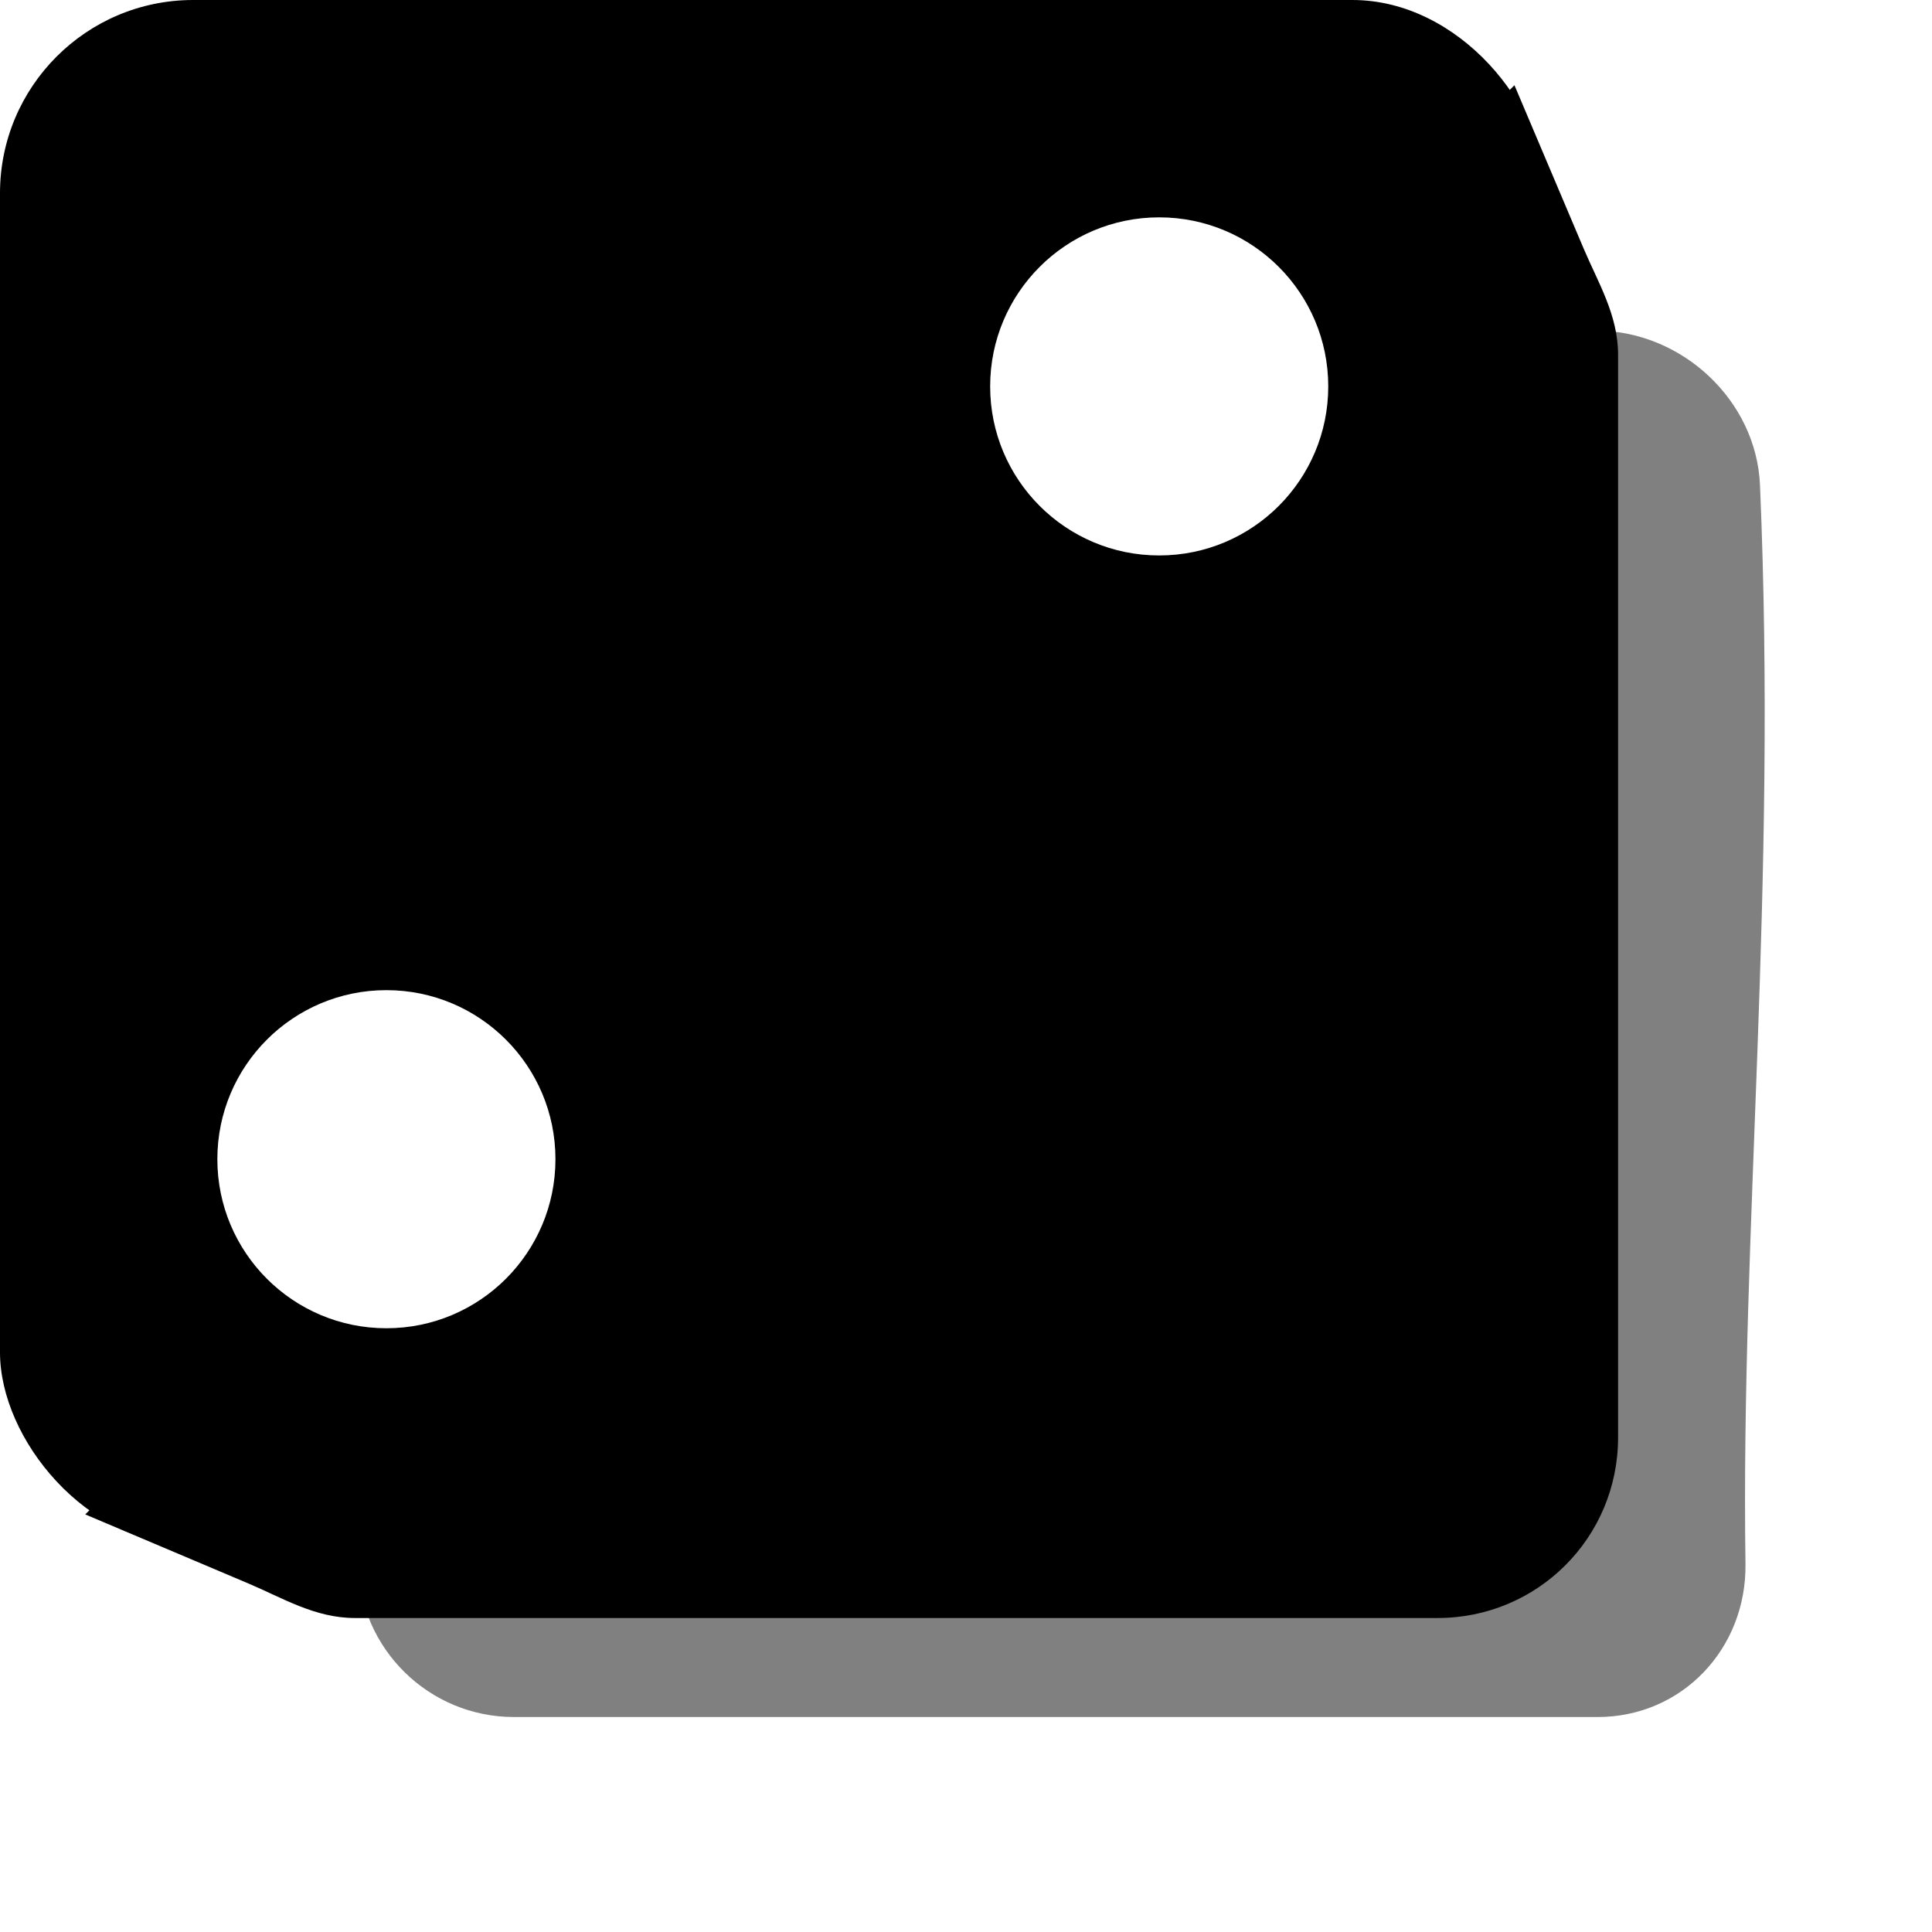 <svg width="160" height="160" version="1.1" viewBox="0 0 160 160" xmlns="http://www.w3.org/2000/svg" xmlns:xlink="http://www.w3.org/1999/xlink">
    <style>
        :root {
            --hue: 120;
        }
    </style>

    <defs>
        <filter id="ombre" x="-.119" y="-.122" width="1.239" height="1.244" color-interpolation-filters="sRGB">
            <feGaussianBlur stdDeviation="5" />
        </filter>
        <linearGradient id="cote" x1="16.58" x2="134.94" y1="134.94" y2="16.58" gradientUnits="userSpaceOnUse">
            <stop style="stop-color:hsl(120, 100%, 80%)" offset="0" />
            <stop style="stop-color:hsl(120, 100%, 30%)" offset="0.1" />
            <stop style="stop-color:hsl(120, 100%, 10%)" offset="0.5" />
            <stop style="stop-color:hsl(120, 100%, 30%)" offset="0.9" />
            <stop style="stop-color:hsl(120, 100%, 80%)" offset="1" />
        </linearGradient>
        <filter id="rondeur" x="-.225" y="-.225" width="1.45" height="1.45" color-interpolation-filters="sRGB">
            <feGaussianBlur in="SourceGraphic" result="result0" stdDeviation="6" />
            <feDiffuseLighting lighting-color="rgb(255,255,255)" result="result5" surfaceScale="4">
                <feDistantLight azimuth="235" elevation="45" />
            </feDiffuseLighting>
            <feComposite in="result5" in2="SourceGraphic" k1="1.4" operator="arithmetic" result="fbSourceGraphic" />
            <feGaussianBlur in="fbSourceGraphic" result="result0" stdDeviation="6" />
            <feSpecularLighting lighting-color="rgb(255,255,255)" in="result0" result="result1" specularExponent="25" surfaceScale="4">
                <feDistantLight azimuth="235" elevation="45" />
            </feSpecularLighting>
            <feComposite in="fbSourceGraphic" in2="result1" k2="1" k3="1" operator="arithmetic" result="result4" />
            <feComposite in="result4" in2="SourceGraphic" operator="in" result="result2" />
        </filter>
    </defs>
    <path d="m40.603 26.613 91.698 0.771c7.016 0.059 13.154 5.779 13.454 12.788 1.44 33.605-1.605 61.534-1.202 89.33 0.102 7.015-5.237 12.695-12.253 12.695h-89.728c-7.051 0-12.8-5.652-12.92-12.702l-1.536-90.286c-0.118-6.962 5.524-12.654 12.488-12.595z" fill-opacity=".497" fill-rule="evenodd" filter="url(#ombre)" stop-color="#000000" stroke-width="2" />
    <path d="m125.42 7.057-118.36 118.36 13.523 5.725c2.808 1.188 5.502 2.855 8.799 2.855h89.675c8.28 0 14.946-6.666 14.946-14.946v-89.675c0-3.297-1.667-5.992-2.855-8.799z" fill="url(#cote)" />
    <rect width="128" height="128" rx="16" ry="16" style="fill:hsl(120, 100%, 35%)" filter="url(#rondeur)" />
    <g fill="#fffc">
        <!-- <circle cx="32" cy="32" r="14" /> -->
        <circle cx="96" cy="32" r="14" />
        <!-- <circle cx="32" cy="64" r="14" /> -->
        <!-- <circle cx="64" cy="64" r="14" /> -->
        <!-- <circle cx="96" cy="64" r="14" /> -->
        <circle cx="32" cy="96" r="14" />
        <!-- <circle cx="96" cy="96" r="14" /> -->
    </g>
</svg>